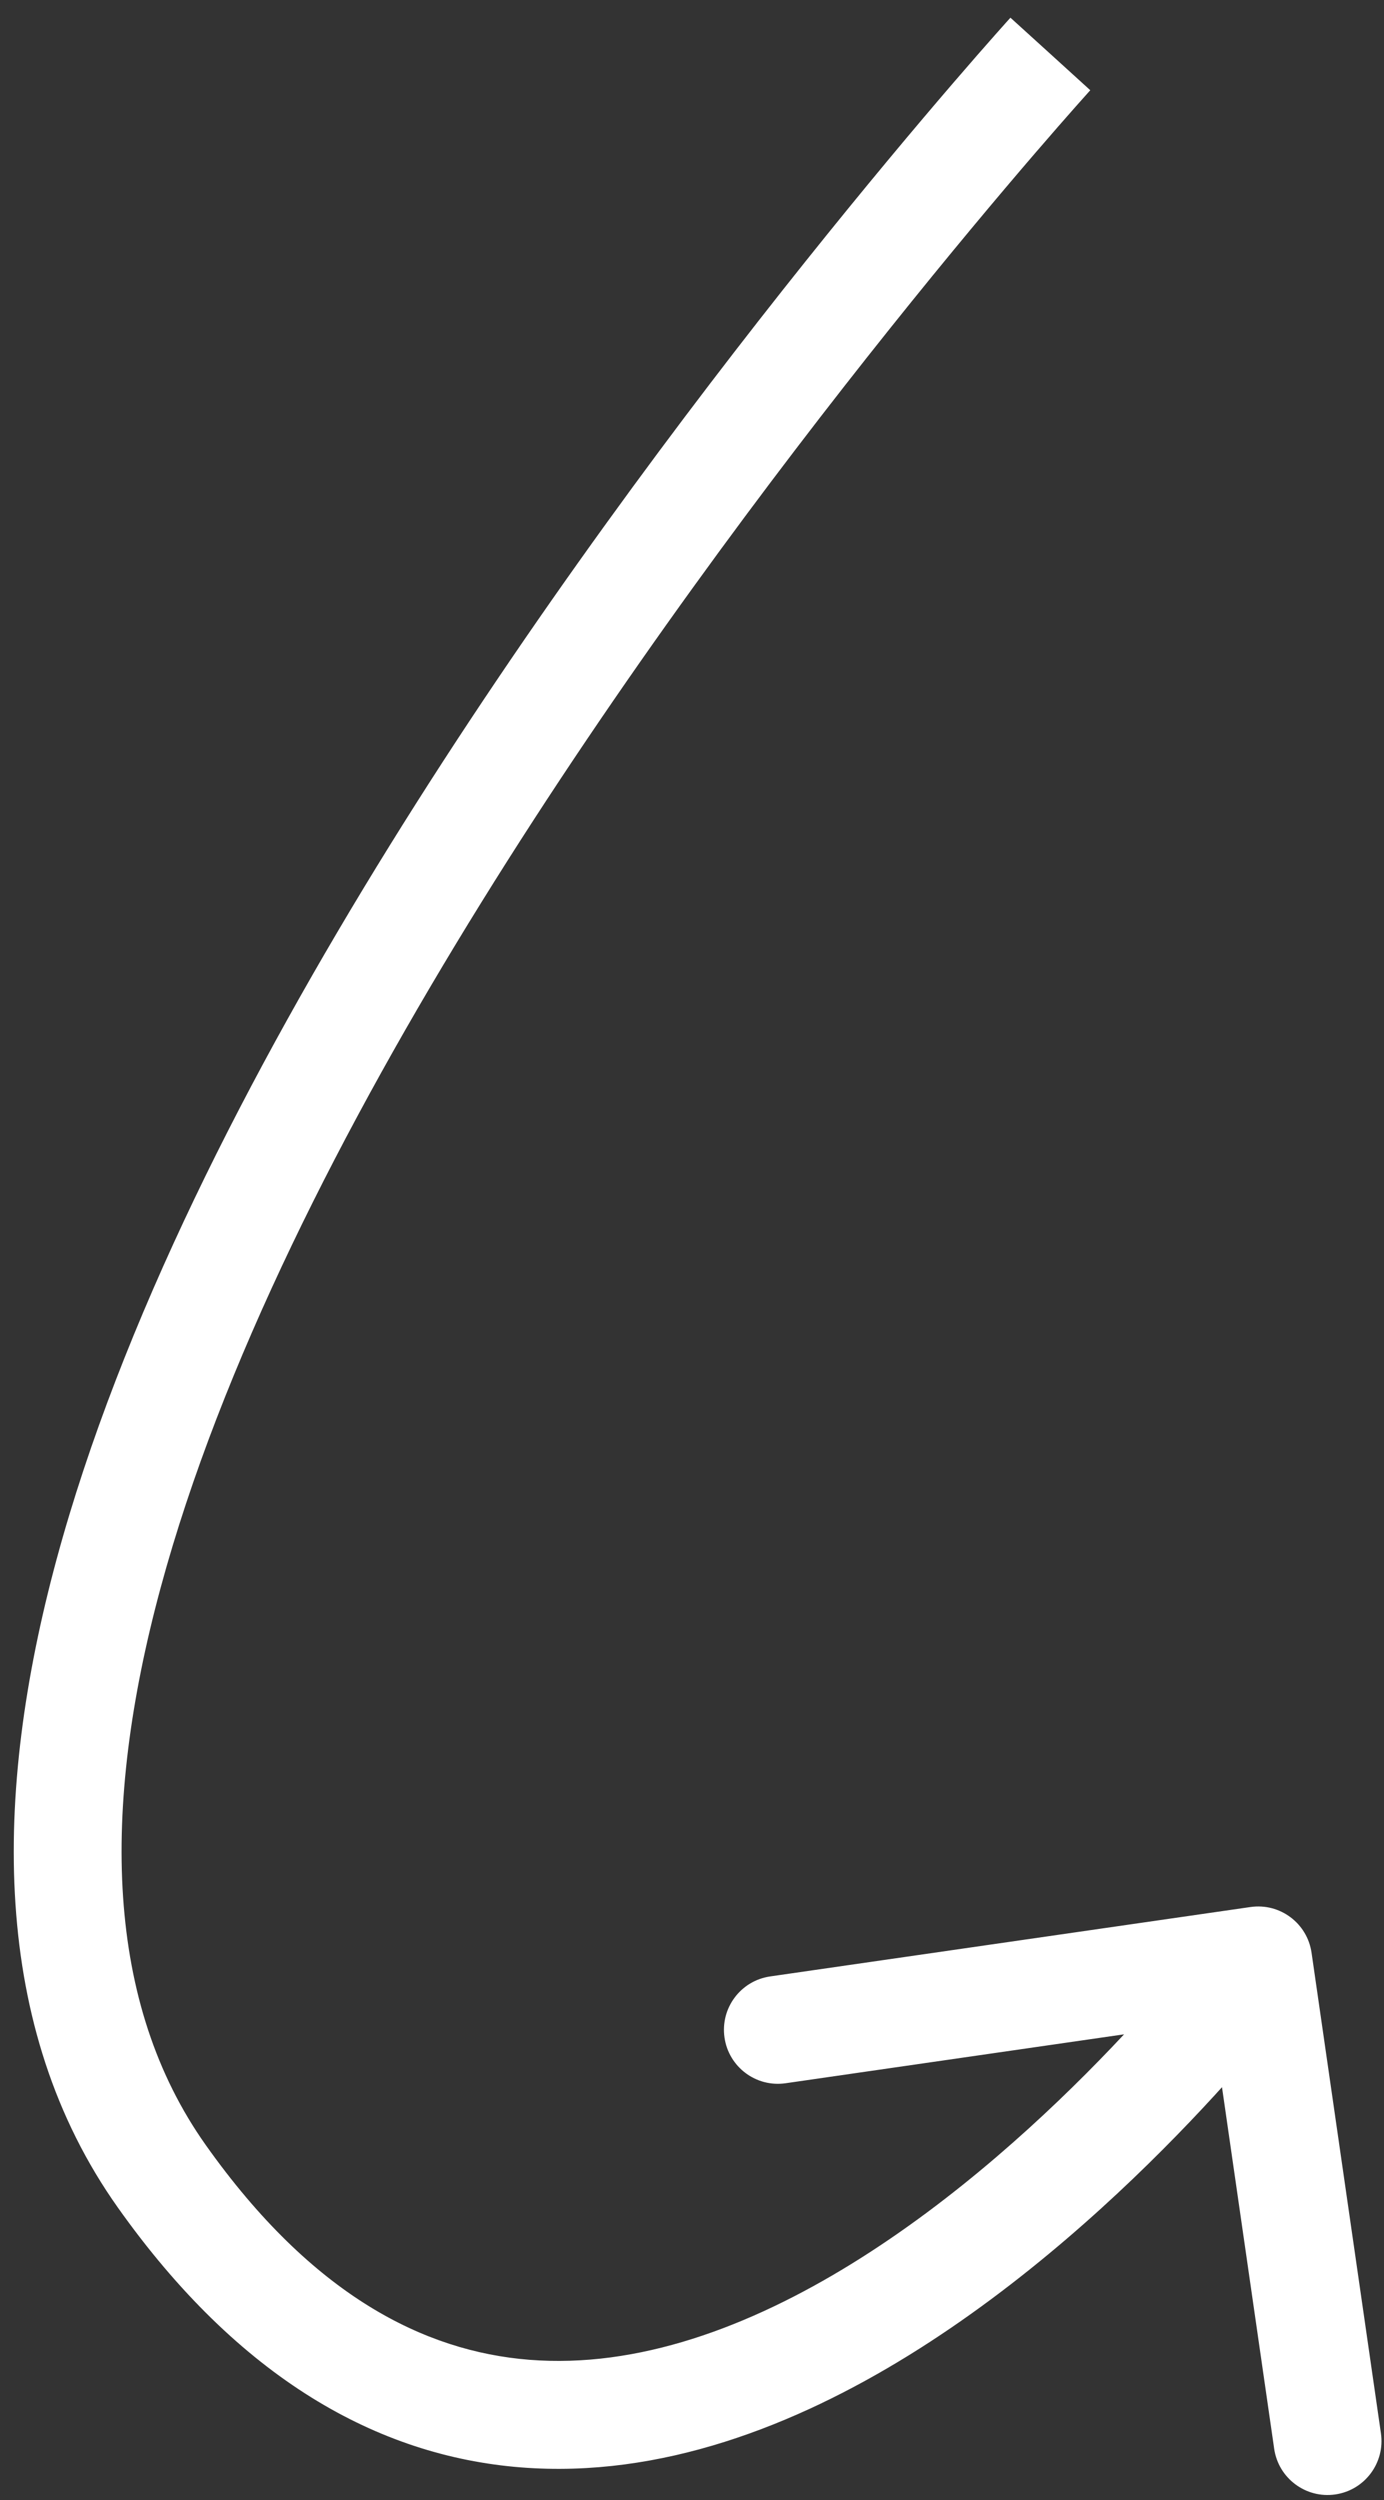 <svg width="77" height="139" viewBox="0 0 77 139" fill="none" xmlns="http://www.w3.org/2000/svg">
<rect x="0" y="0" width="77" height="139" fill="#333333" stroke="none"/>
<path d="M9 121L11.448 119.265L9 121ZM72.969 108.571C72.732 106.931 71.211 105.794 69.571 106.031L42.848 109.89C41.209 110.127 40.071 111.649 40.308 113.288C40.545 114.928 42.066 116.066 43.706 115.829L67.46 112.398L70.89 136.152C71.127 137.791 72.649 138.929 74.288 138.692C75.928 138.455 77.066 136.934 76.829 135.294L72.969 108.571ZM58.439 3C56.218 0.983 56.218 0.983 56.217 0.984C56.216 0.985 56.215 0.986 56.213 0.988C56.211 0.991 56.207 0.995 56.202 1.001C56.192 1.012 56.177 1.028 56.158 1.049C56.12 1.091 56.065 1.153 55.992 1.233C55.847 1.395 55.635 1.633 55.359 1.944C54.809 2.565 54.009 3.477 53.001 4.649C50.986 6.992 48.142 10.373 44.81 14.54C38.151 22.869 29.52 34.37 21.674 47.023C13.847 59.645 6.704 73.564 3.146 86.708C-0.395 99.789 -0.542 112.725 6.553 122.735L11.448 119.265C5.882 111.413 5.583 100.668 8.938 88.275C12.276 75.945 19.076 62.597 26.773 50.185C34.452 37.802 42.928 26.502 49.496 18.287C52.777 14.183 55.575 10.858 57.55 8.561C58.538 7.413 59.319 6.523 59.851 5.922C60.117 5.621 60.321 5.393 60.458 5.241C60.526 5.165 60.577 5.108 60.611 5.07C60.628 5.052 60.64 5.038 60.648 5.029C60.652 5.025 60.655 5.022 60.657 5.02C60.658 5.019 60.658 5.018 60.659 5.018C60.659 5.017 60.659 5.017 58.439 3ZM6.553 122.735C13.292 132.242 21.017 136.553 28.976 137.187C36.778 137.807 44.261 134.848 50.572 130.949C56.914 127.031 62.364 121.986 66.199 117.971C68.125 115.954 69.664 114.176 70.726 112.897C71.257 112.257 71.67 111.74 71.953 111.379C72.095 111.199 72.204 111.058 72.279 110.959C72.317 110.91 72.346 110.871 72.367 110.844C72.377 110.83 72.385 110.82 72.391 110.812C72.394 110.808 72.397 110.804 72.399 110.802C72.4 110.8 72.401 110.799 72.401 110.798C72.402 110.797 72.403 110.796 70 109C67.597 107.204 67.598 107.203 67.598 107.203C67.598 107.203 67.598 107.202 67.598 107.203C67.598 107.203 67.597 107.204 67.596 107.206C67.593 107.209 67.588 107.216 67.581 107.225C67.567 107.243 67.545 107.272 67.515 107.312C67.453 107.392 67.359 107.515 67.233 107.675C66.981 107.996 66.603 108.47 66.109 109.065C65.121 110.256 63.675 111.927 61.86 113.827C58.214 117.644 53.162 122.296 47.419 125.844C41.645 129.411 35.462 131.684 29.452 131.205C23.599 130.74 17.369 127.62 11.448 119.265L6.553 122.735Z" fill="white"/>
</svg>

